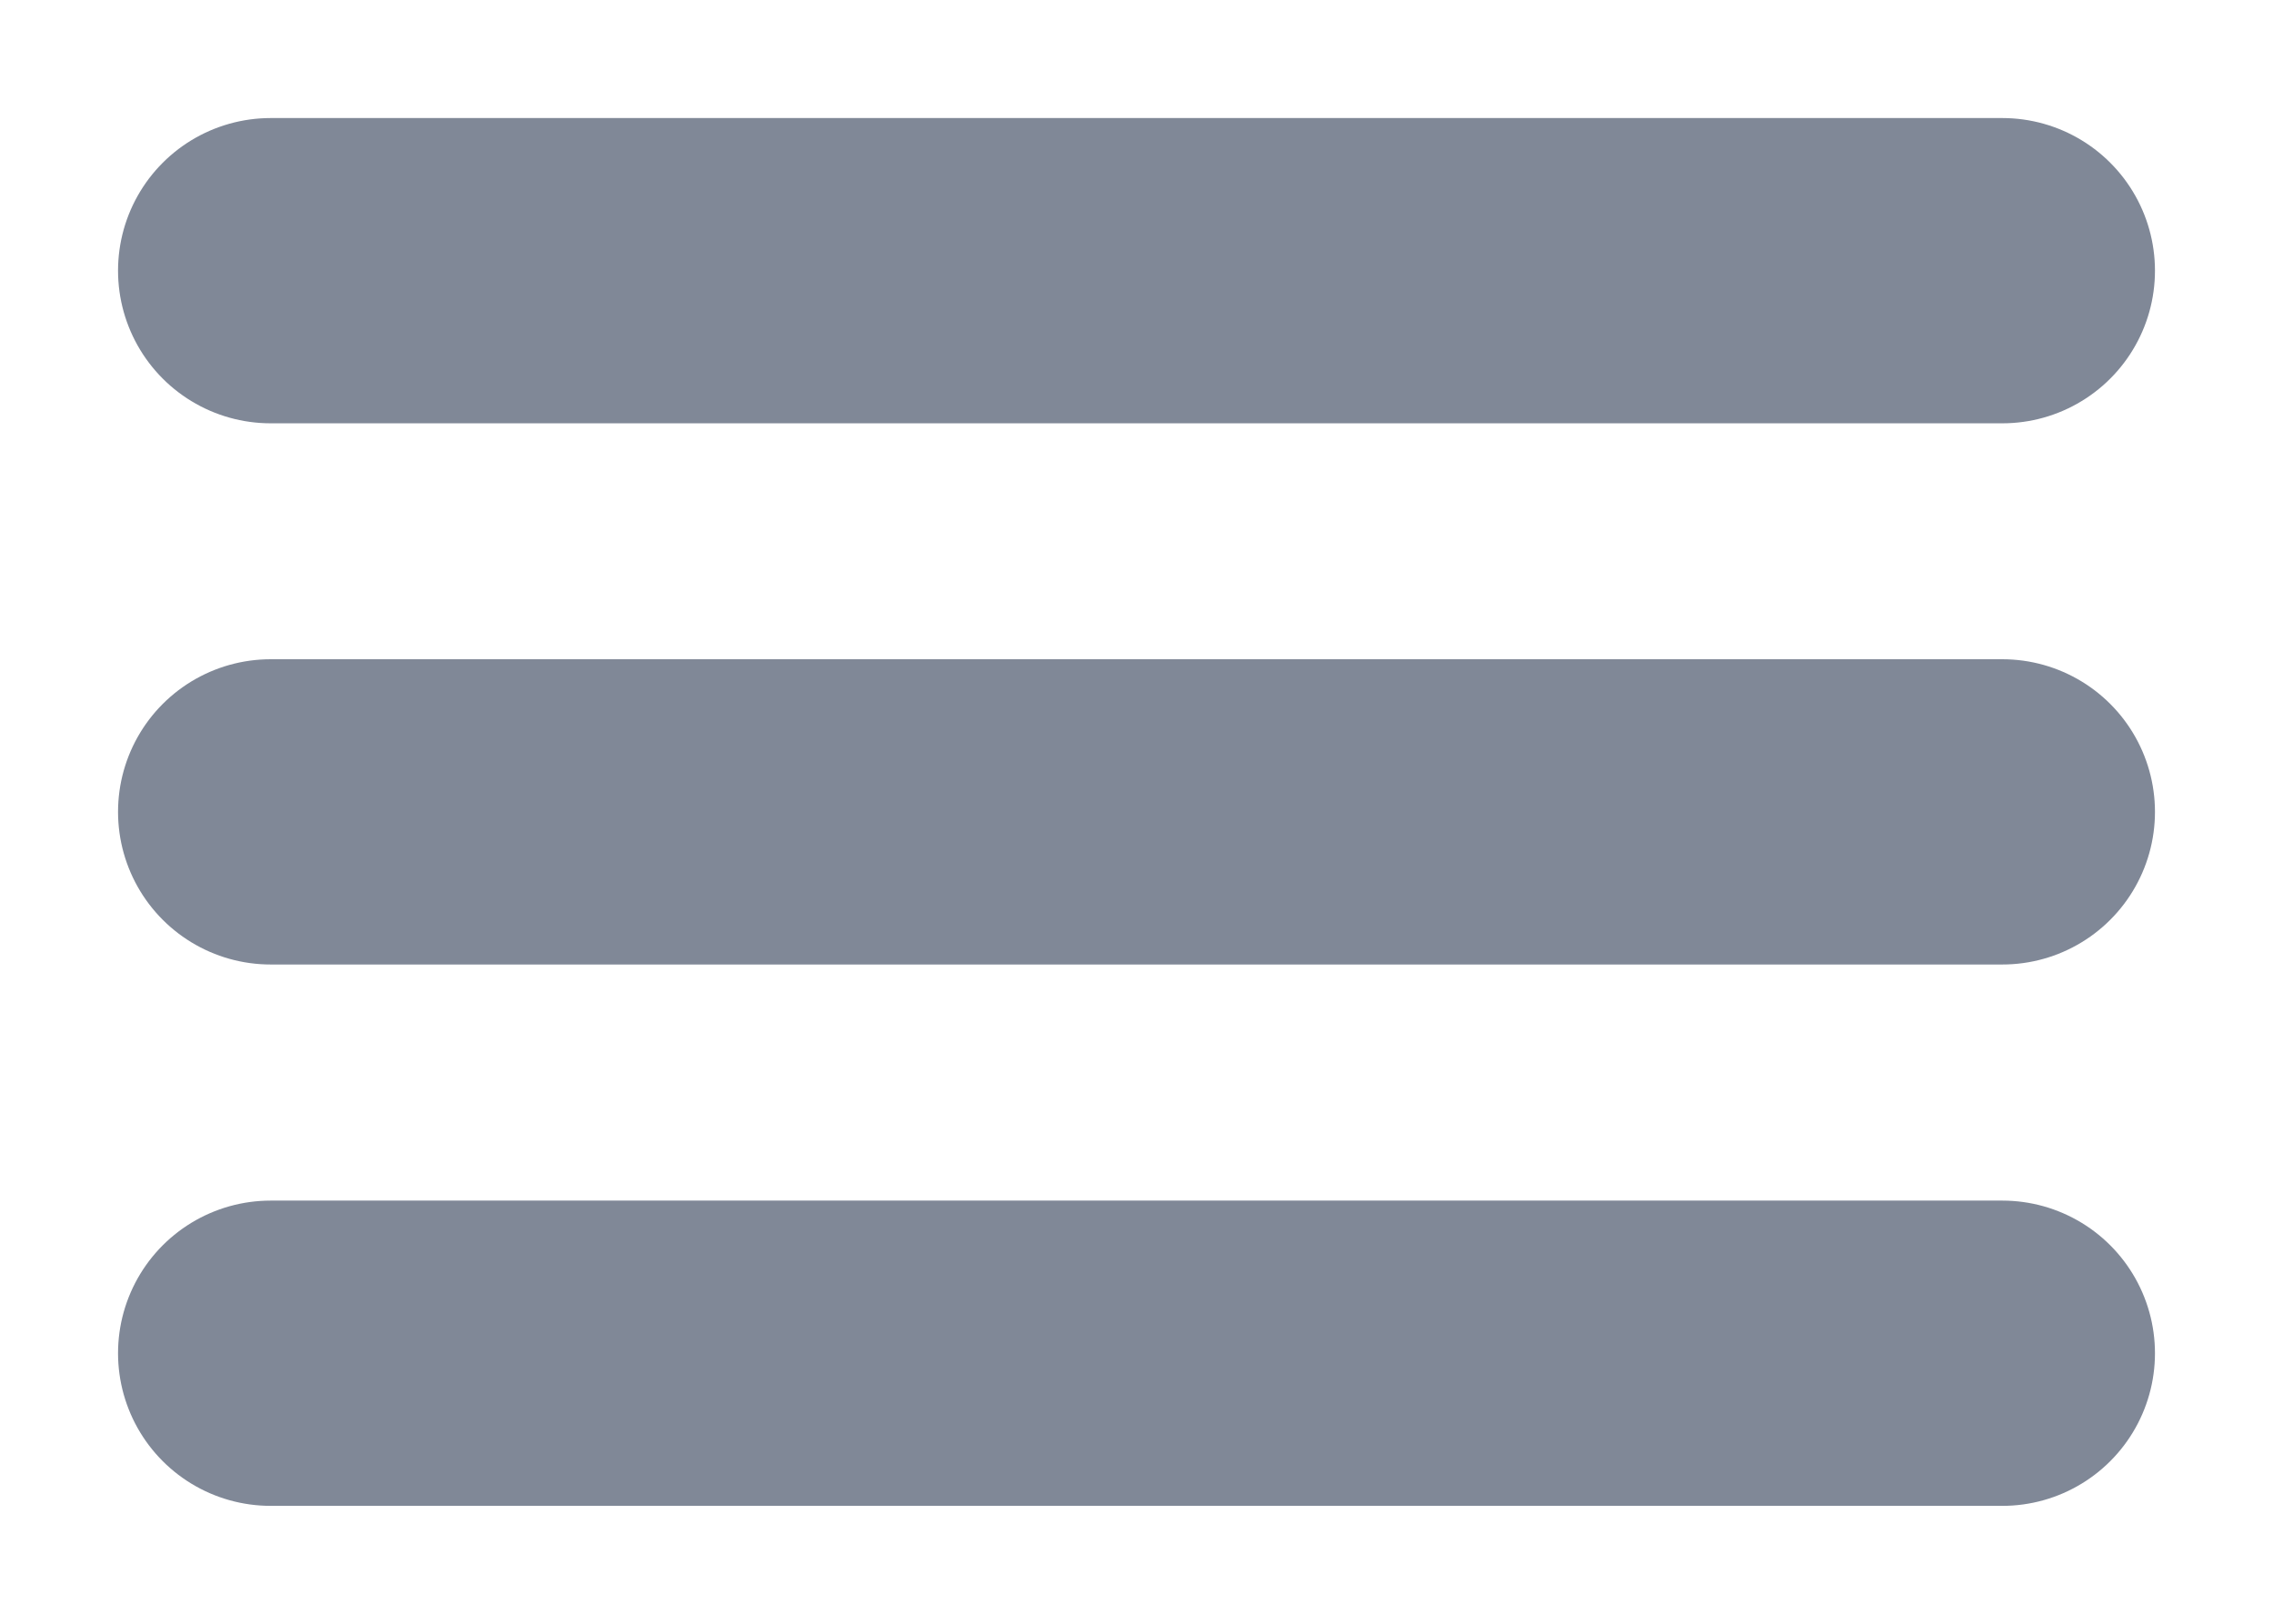<svg width="14" height="10" viewBox="0 0 14 10" fill="none" xmlns="http://www.w3.org/2000/svg">
<path d="M1.667 1.667H12.333M1.667 8.334H12.333M1.667 5H12.333" stroke="#808897" stroke-width="1.88" stroke-linecap="round" stroke-linejoin="round"/>
</svg>
